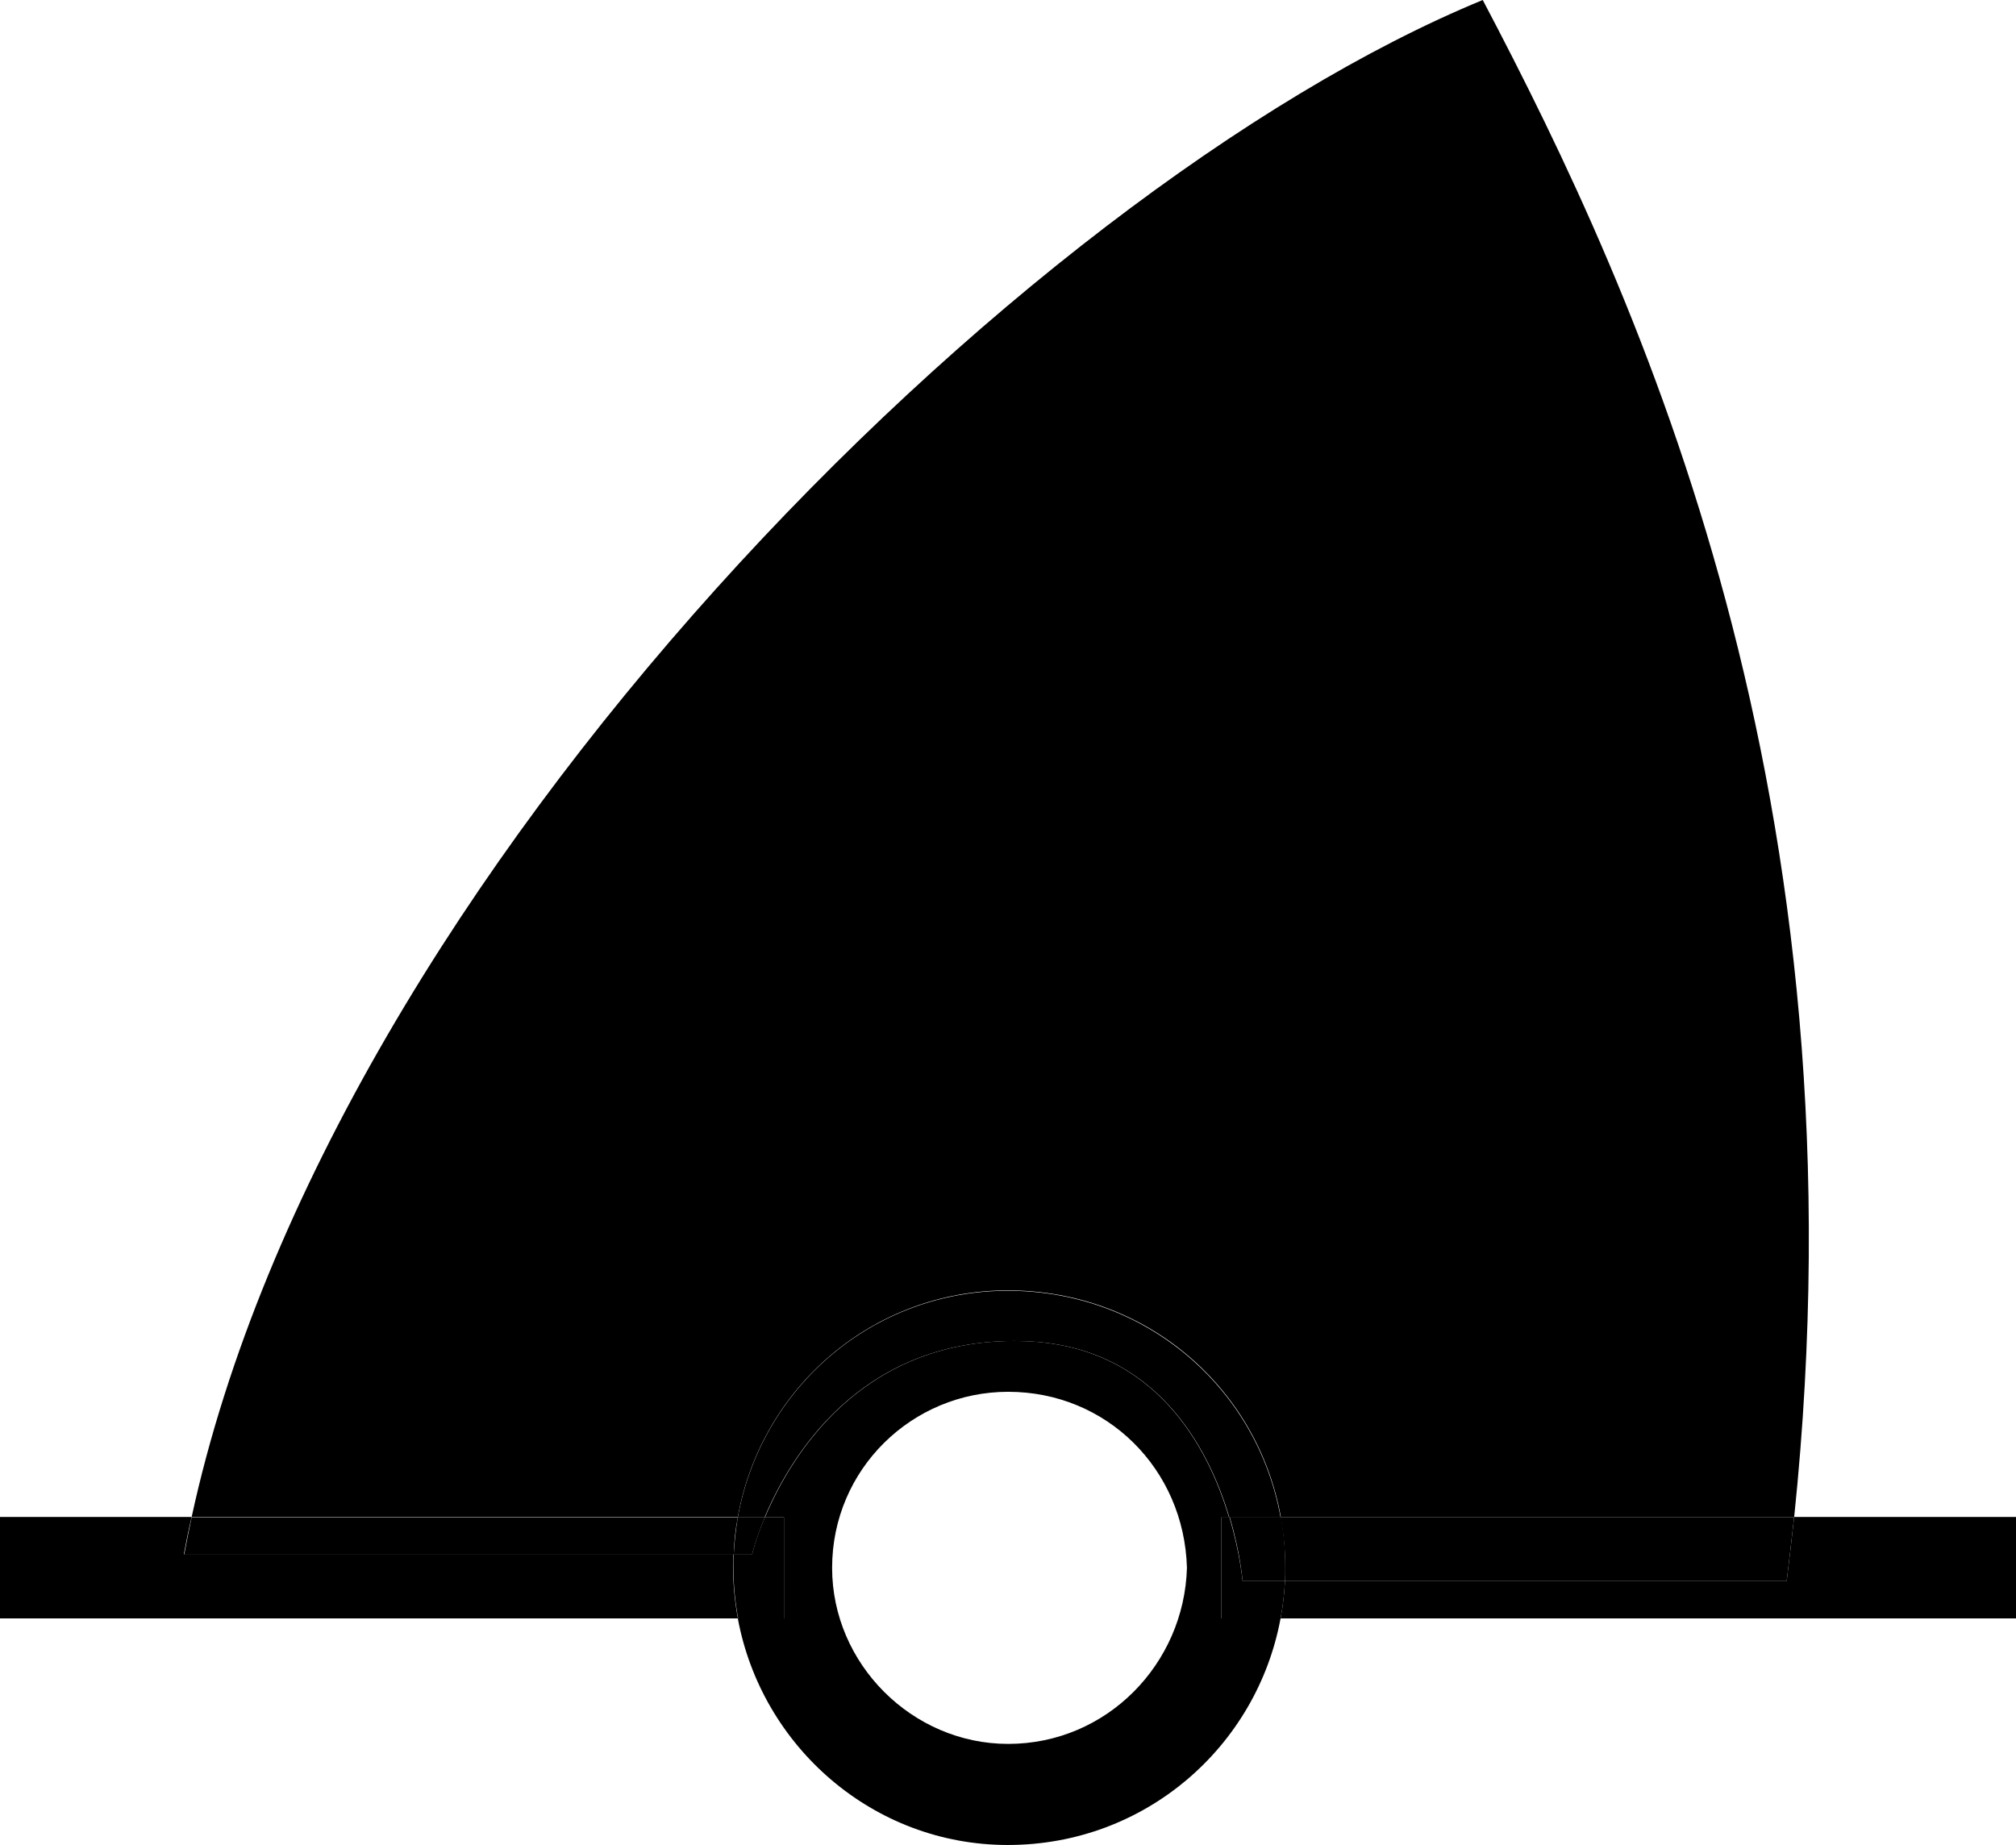 <?xml version="1.0" encoding="UTF-8" standalone="no"?>
<!-- Created with Inkscape (http://www.inkscape.org/) -->

<svg
   width="5.943mm"
   height="5.44mm"
   viewBox="0 0 5.943 5.44"
   version="1.1"
   id="svg5"
   xmlns="http://www.w3.org/2000/svg"
   xmlns:svg="http://www.w3.org/2000/svg">
  <defs
     id="defs2" />
  <g
     id="layer1"
     transform="translate(-4.761,-2.216)">
    <path
       d="M 10.704,6.987 H 8.536 c 0.007,-0.036 0.011,-0.073 0.013,-0.11 h 1.479 c 0.008,-0.064 0.015,-0.127 0.022,-0.189 h 0.654 v 0.299"
       style="fill:#000000;fill-opacity:1;fill-rule:nonzero;stroke:none;stroke-width:0.39"
       id="path3401" />
    <path
       d="M 6.937,6.987 H 4.761 V 6.688 h 0.565 c -0.009,0.037 -0.016,0.073 -0.023,0.11 H 6.923 c 0,0.013 -8.731e-4,0.026 -8.731e-4,0.039 0,0.051 0.005,0.1 0.014,0.149"
       style="fill:#000000;fill-opacity:1;fill-rule:nonzero;stroke:none;stroke-width:0.39"
       id="path3405" />
    <path
       d="M 10.05,6.689 H 8.537 C 8.468,6.305 8.138,6.02 7.732,6.02 c -0.397,0 -0.727,0.285 -0.796,0.668 H 5.326 C 5.737,4.794 7.767,2.778 9.132,2.216 9.598,3.101 10.271,4.566 10.05,6.689"
       style="fill:#000000;fill-opacity:1;fill-rule:nonzero;stroke:none;stroke-width:0.39"
       id="path3409" />
    <path
       d="M 10.028,6.877 H 8.549 c 0,-0.013 8.707e-4,-0.026 8.707e-4,-0.039 0,-0.052 -0.005,-0.101 -0.014,-0.149 h 1.514 c -0.007,0.062 -0.014,0.125 -0.022,0.189"
       style="fill:#000000;fill-opacity:1;fill-rule:nonzero;stroke:none;stroke-width:0.39"
       id="path3413" />
    <path
       d="m 6.924,6.799 h -1.62 c 0.007,-0.037 0.014,-0.073 0.022,-0.11 H 6.936 C 6.929,6.724 6.925,6.761 6.924,6.799"
       style="fill:#000000;fill-opacity:1;fill-rule:nonzero;stroke:none;stroke-width:0.39"
       id="path3417" />
    <path
       d="m 7.732,7.655 c -0.397,0 -0.726,-0.29 -0.796,-0.668 H 7.072 V 6.689 H 7.016 C 7.092,6.509 7.295,6.169 7.753,6.169 c 0.011,0 0.023,8.731e-4 0.034,8.731e-4 0.381,0.016 0.536,0.314 0.597,0.519 H 8.361 V 6.987 H 8.536 C 8.466,7.365 8.137,7.655 7.732,7.655 M 7.214,6.838 c 0,0.283 0.236,0.519 0.519,0.519 0.291,0 0.519,-0.236 0.527,-0.519 -0.008,-0.291 -0.236,-0.519 -0.527,-0.519 -0.283,0 -0.519,0.228 -0.519,0.519"
       style="fill:#000000;fill-opacity:1;fill-rule:nonzero;stroke:none;stroke-width:0.39"
       id="path3421" />
    <path
       d="M 8.536,6.987 H 8.361 V 6.688 H 8.385 C 8.417,6.796 8.424,6.877 8.424,6.877 h 0.125 c -0.002,0.038 -0.006,0.074 -0.013,0.11"
       style="fill:#000000;fill-opacity:1;fill-rule:nonzero;stroke:none;stroke-width:0.39"
       id="path3425" />
    <path
       d="M 7.072,6.987 H 6.937 C 6.928,6.938 6.923,6.889 6.923,6.838 c 0,-0.013 0,-0.026 8.752e-4,-0.039 h 0.054 c 0,0 0.01,-0.045 0.038,-0.11 h 0.056 v 0.299"
       style="fill:#000000;fill-opacity:1;fill-rule:nonzero;stroke:none;stroke-width:0.39"
       id="path3429" />
    <path
       d="M 8.536,6.689 H 8.385 C 8.324,6.484 8.168,6.185 7.787,6.17 c -0.012,0 -0.024,-8.731e-4 -0.035,-8.731e-4 -0.458,0 -0.661,0.34 -0.737,0.52 h -0.079 c 0.069,-0.383 0.398,-0.668 0.796,-0.668 0.405,0 0.735,0.285 0.804,0.668"
       style="fill:#000000;fill-opacity:1;fill-rule:nonzero;stroke:none;stroke-width:0.39"
       id="path3433" />
    <path
       d="M 8.549,6.877 H 8.424 c 0,0 -0.006,-0.081 -0.038,-0.189 H 8.537 c 0.009,0.048 0.013,0.098 0.013,0.149 0,0.013 0,0.026 -8.707e-4,0.039"
       style="fill:#000000;fill-opacity:1;fill-rule:nonzero;stroke:none;stroke-width:0.39"
       id="path3437" />
    <path
       d="m 6.978,6.799 h -0.054 c 0.002,-0.038 0.006,-0.074 0.012,-0.11 h 0.08 c -0.028,0.066 -0.038,0.11 -0.038,0.11"
       style="fill:#000000;fill-opacity:1;fill-rule:nonzero;stroke:none;stroke-width:0.39"
       id="path3441" />
  </g>
</svg>
